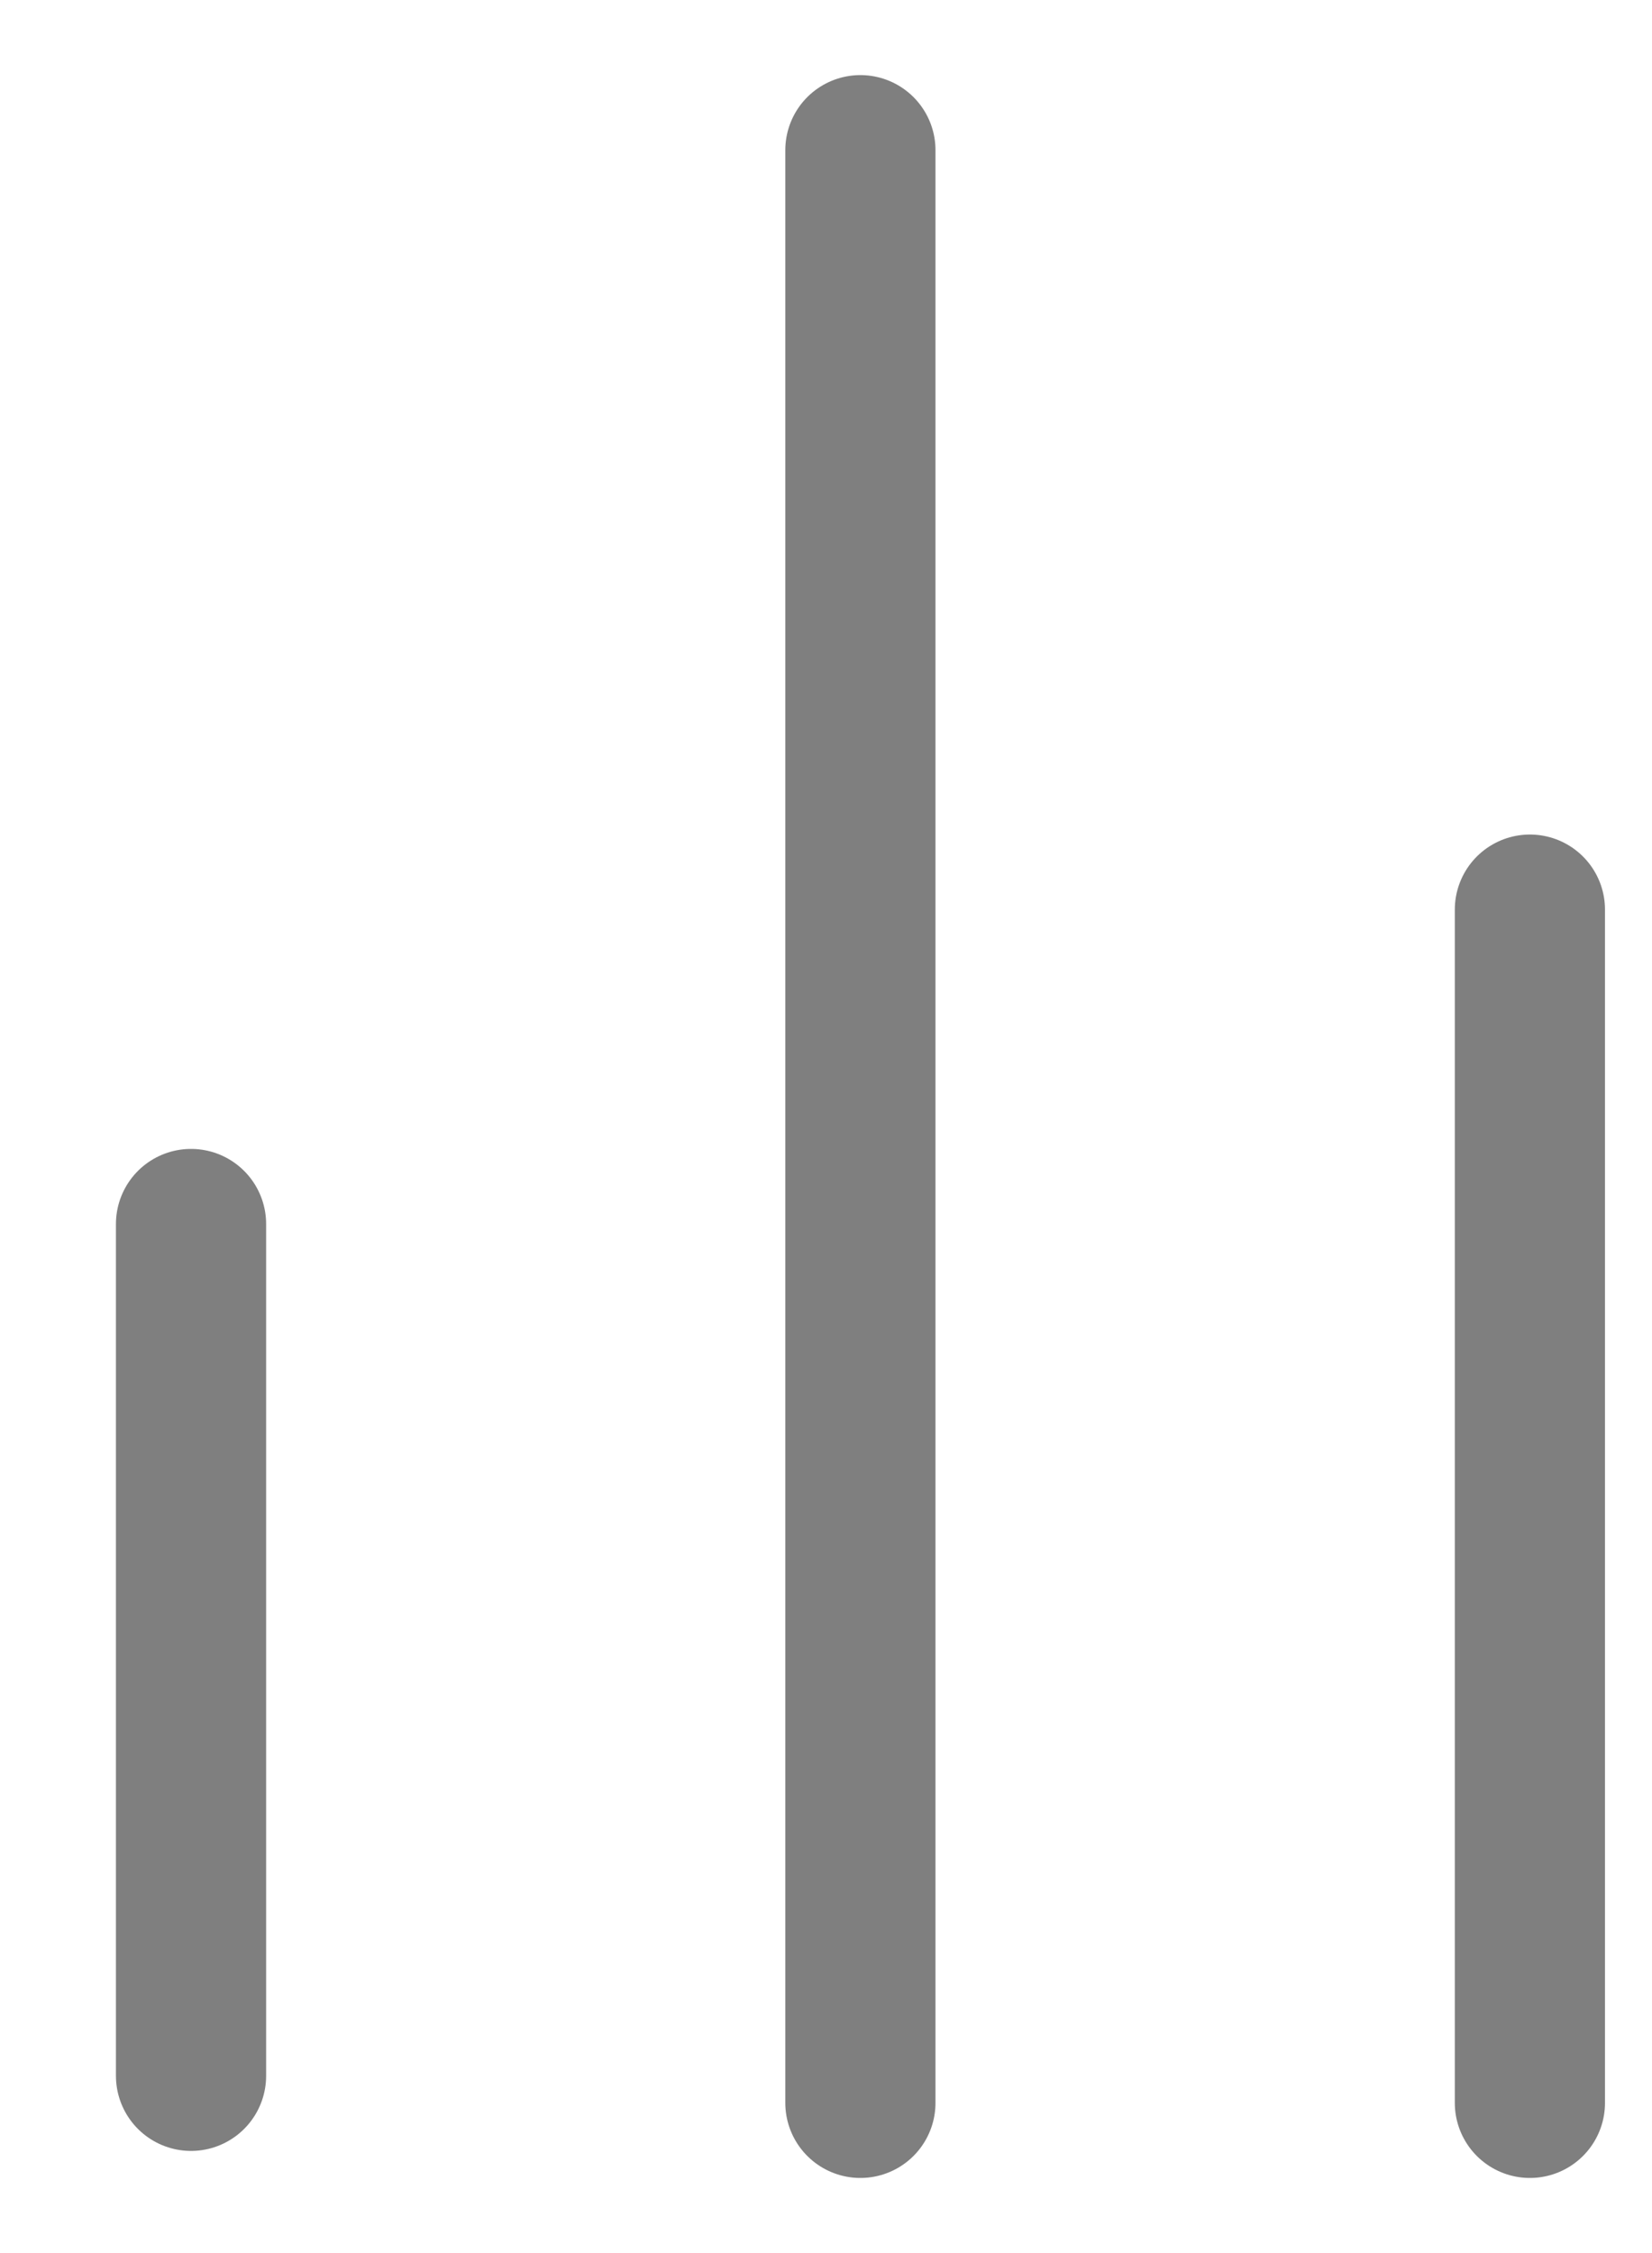 <svg width="11" height="15" viewBox="0 0 11 15" fill="none" xmlns="http://www.w3.org/2000/svg">
<path opacity="0.5" d="M1.272 8.149V13.82" stroke="black" stroke-linecap="round" stroke-linejoin="round"/>
<path opacity="0.5" d="M10.187 6.056L10.187 14" stroke="black" stroke-linecap="round" stroke-linejoin="round"/>
<path opacity="0.5" d="M5.729 1L5.729 14" stroke="black" stroke-linecap="round" stroke-linejoin="round"/>
</svg>
